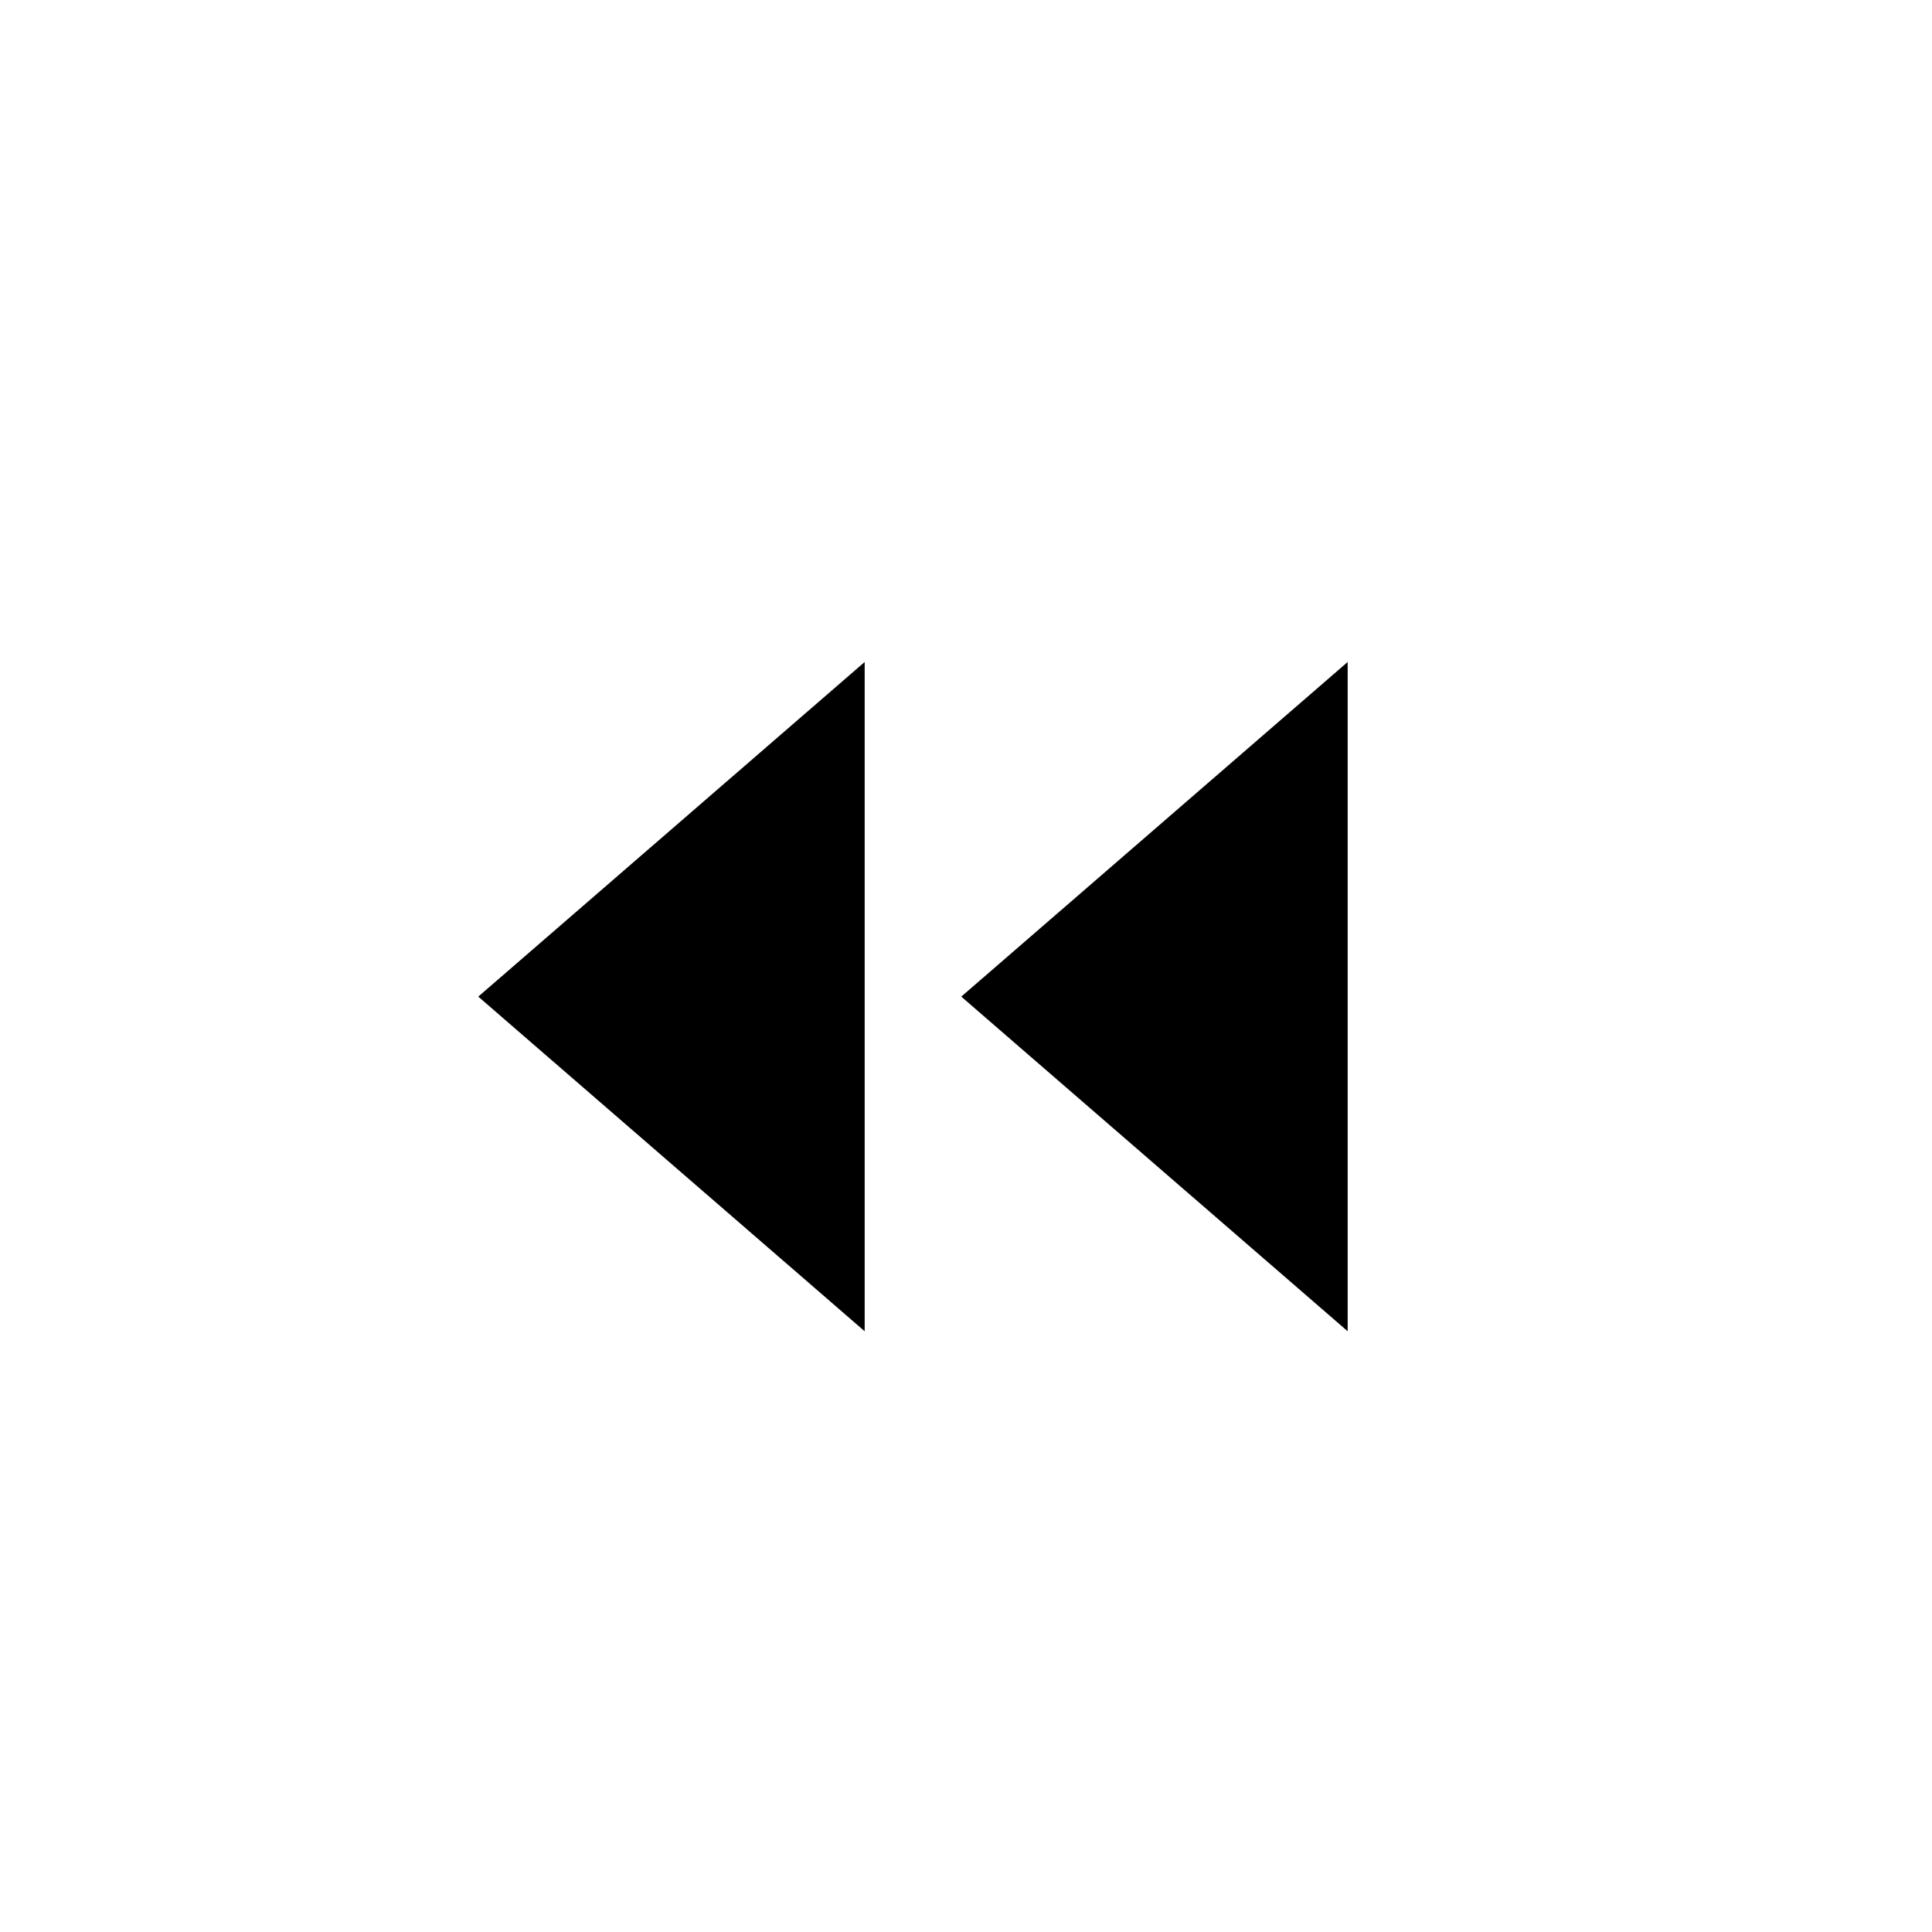 <svg width="40" height="40" viewBox="0 0 40 40" fill="none" xmlns="http://www.w3.org/2000/svg">
<path d="M17.902 27.562L9.902 20.634L17.902 13.706L17.902 27.562Z" fill="black"/>
<path d="M27.902 27.562L19.902 20.634L27.902 13.706L27.902 27.562Z" fill="black"/>
</svg>
